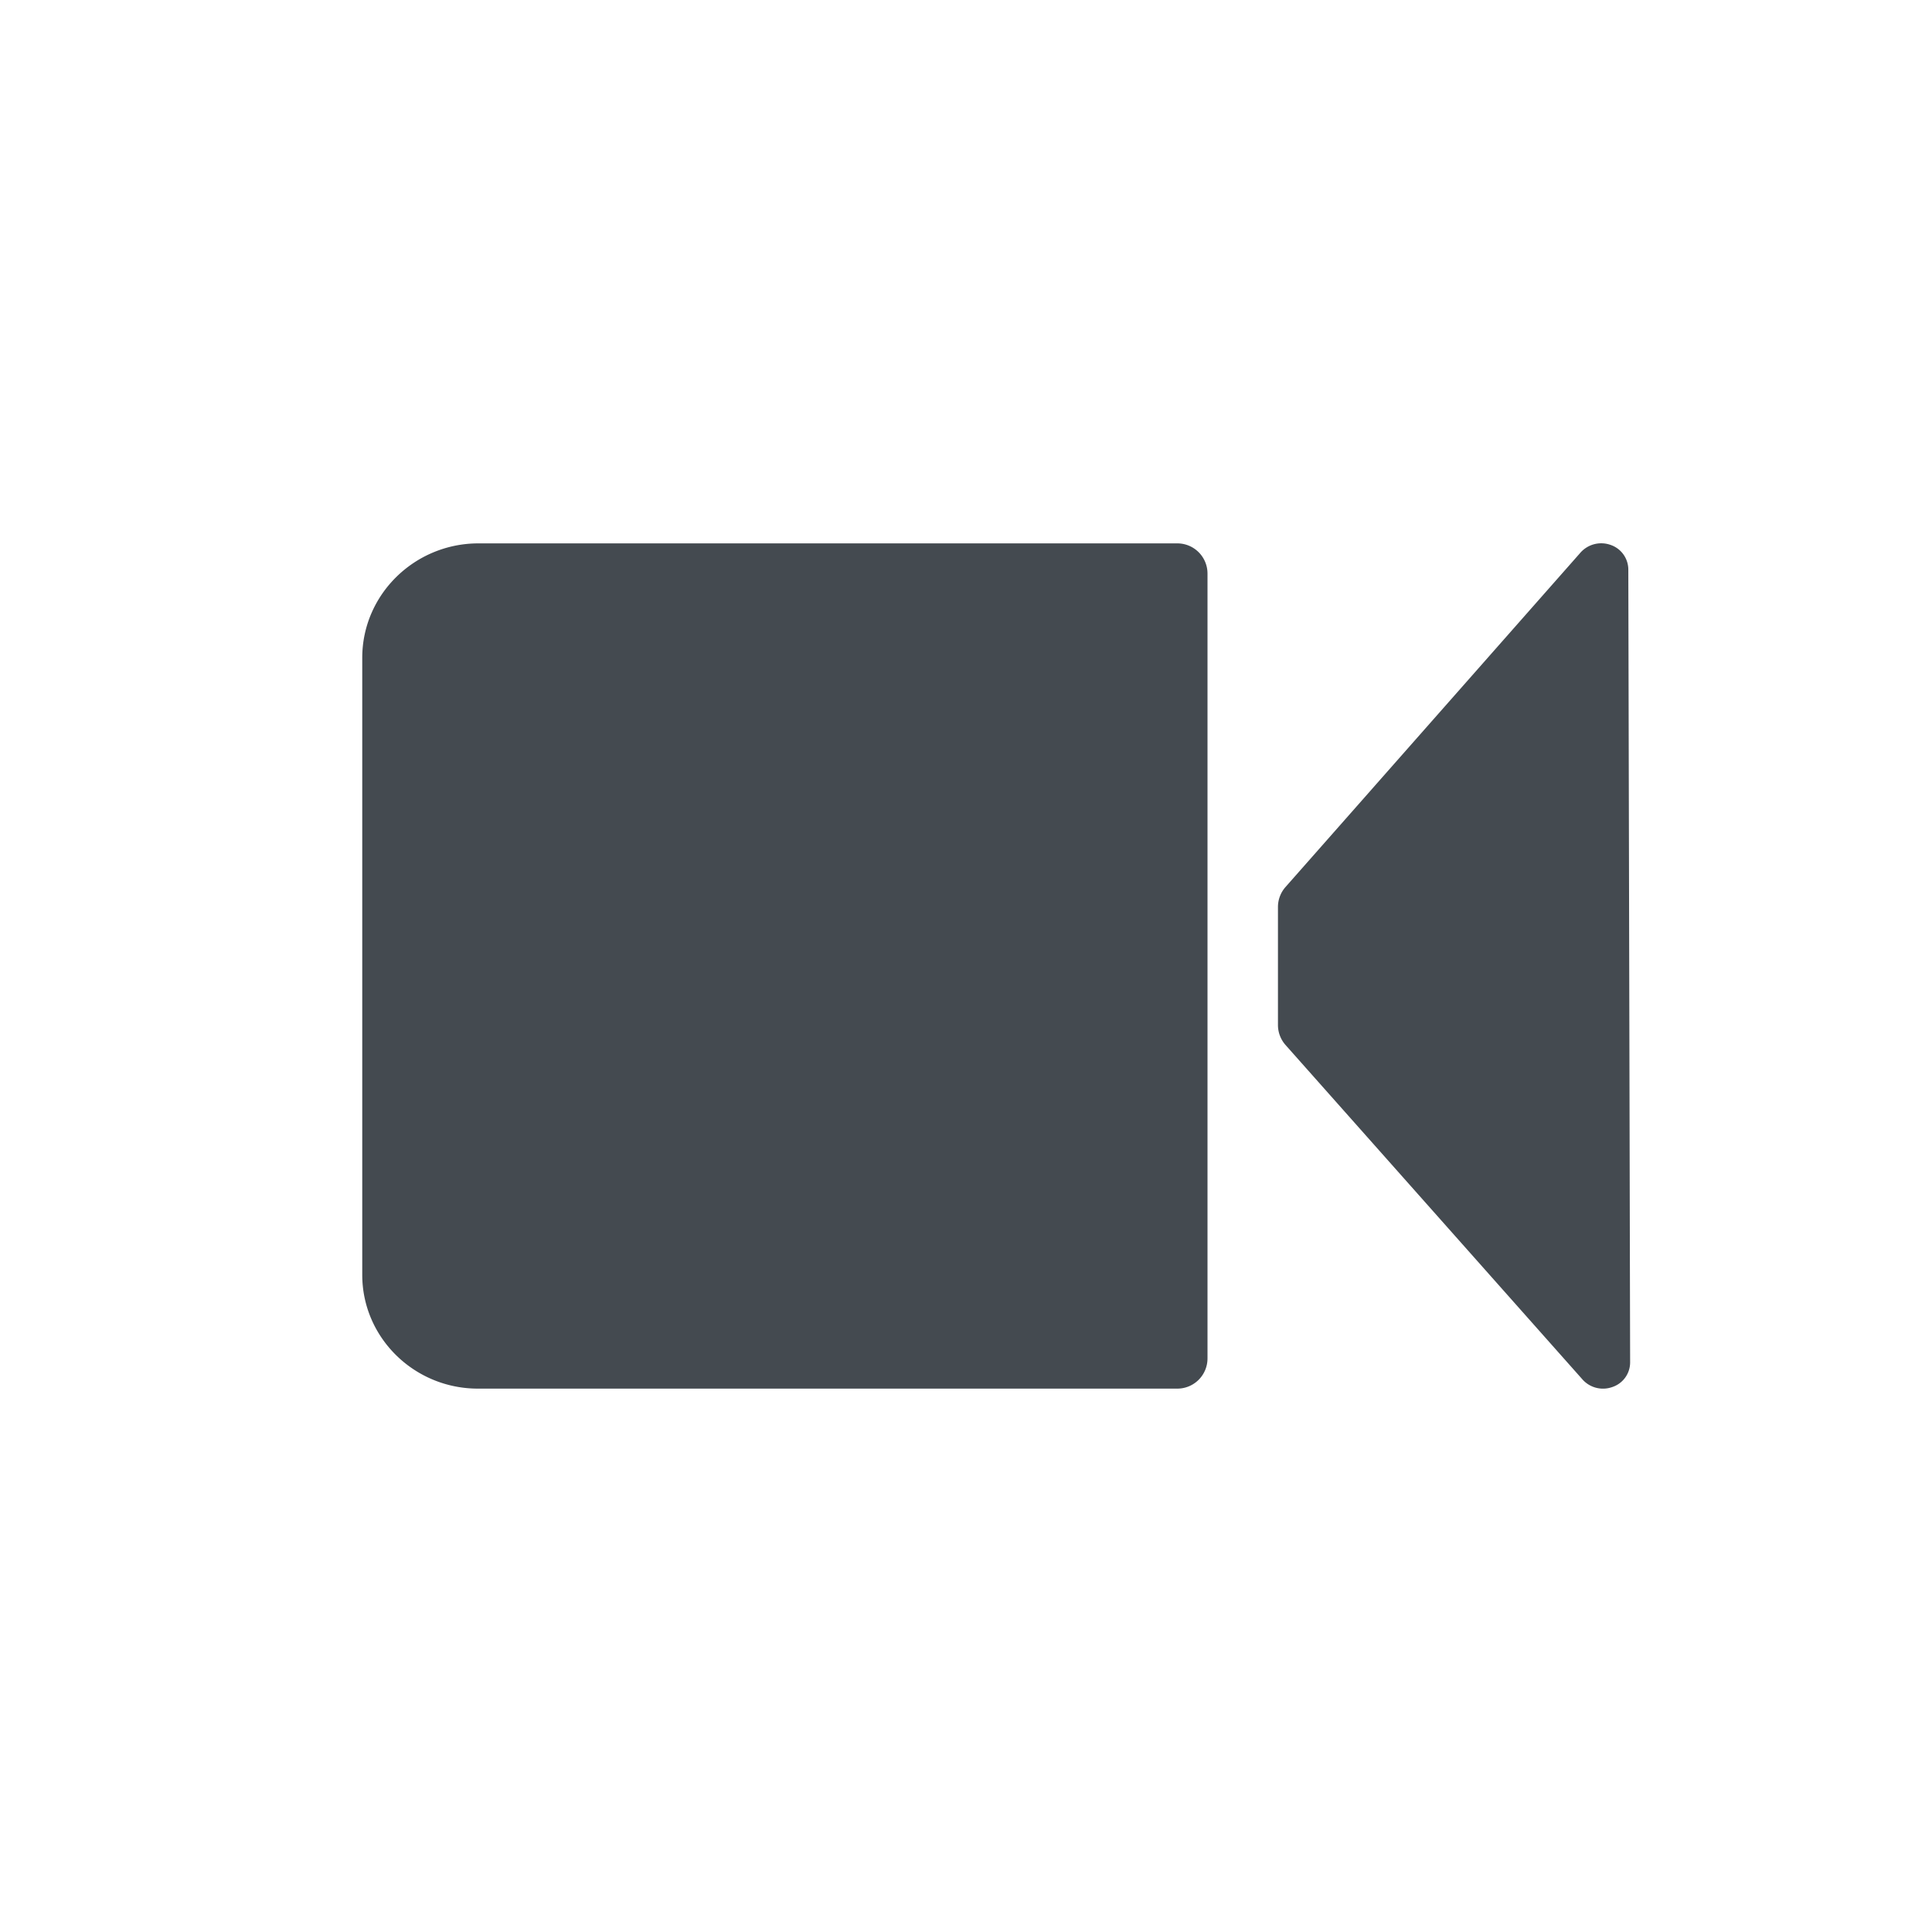 <svg xmlns="http://www.w3.org/2000/svg" width="32" height="32"><g fill="none" fill-rule="evenodd"><path d="M0 0h32v32H0z"/><path fill="#444a50" d="M19.5 9H7.925C6.865 9 6 9.85 6 10.895v10.22C6 22.155 6.86 23 7.916 23H19.5a.5.5 0 0 0 .5-.5v-13a.5.5 0 0 0-.5-.5zm7.47.43a.433.433 0 0 0-.301-.407.46.46 0 0 0-.5.14l-4.877 5.529a.5.5 0 0 0-.125.33v1.955a.5.5 0 0 0 .126.332l4.908 5.528a.456.456 0 0 0 .5.138.43.43 0 0 0 .299-.407z"/></g></svg>